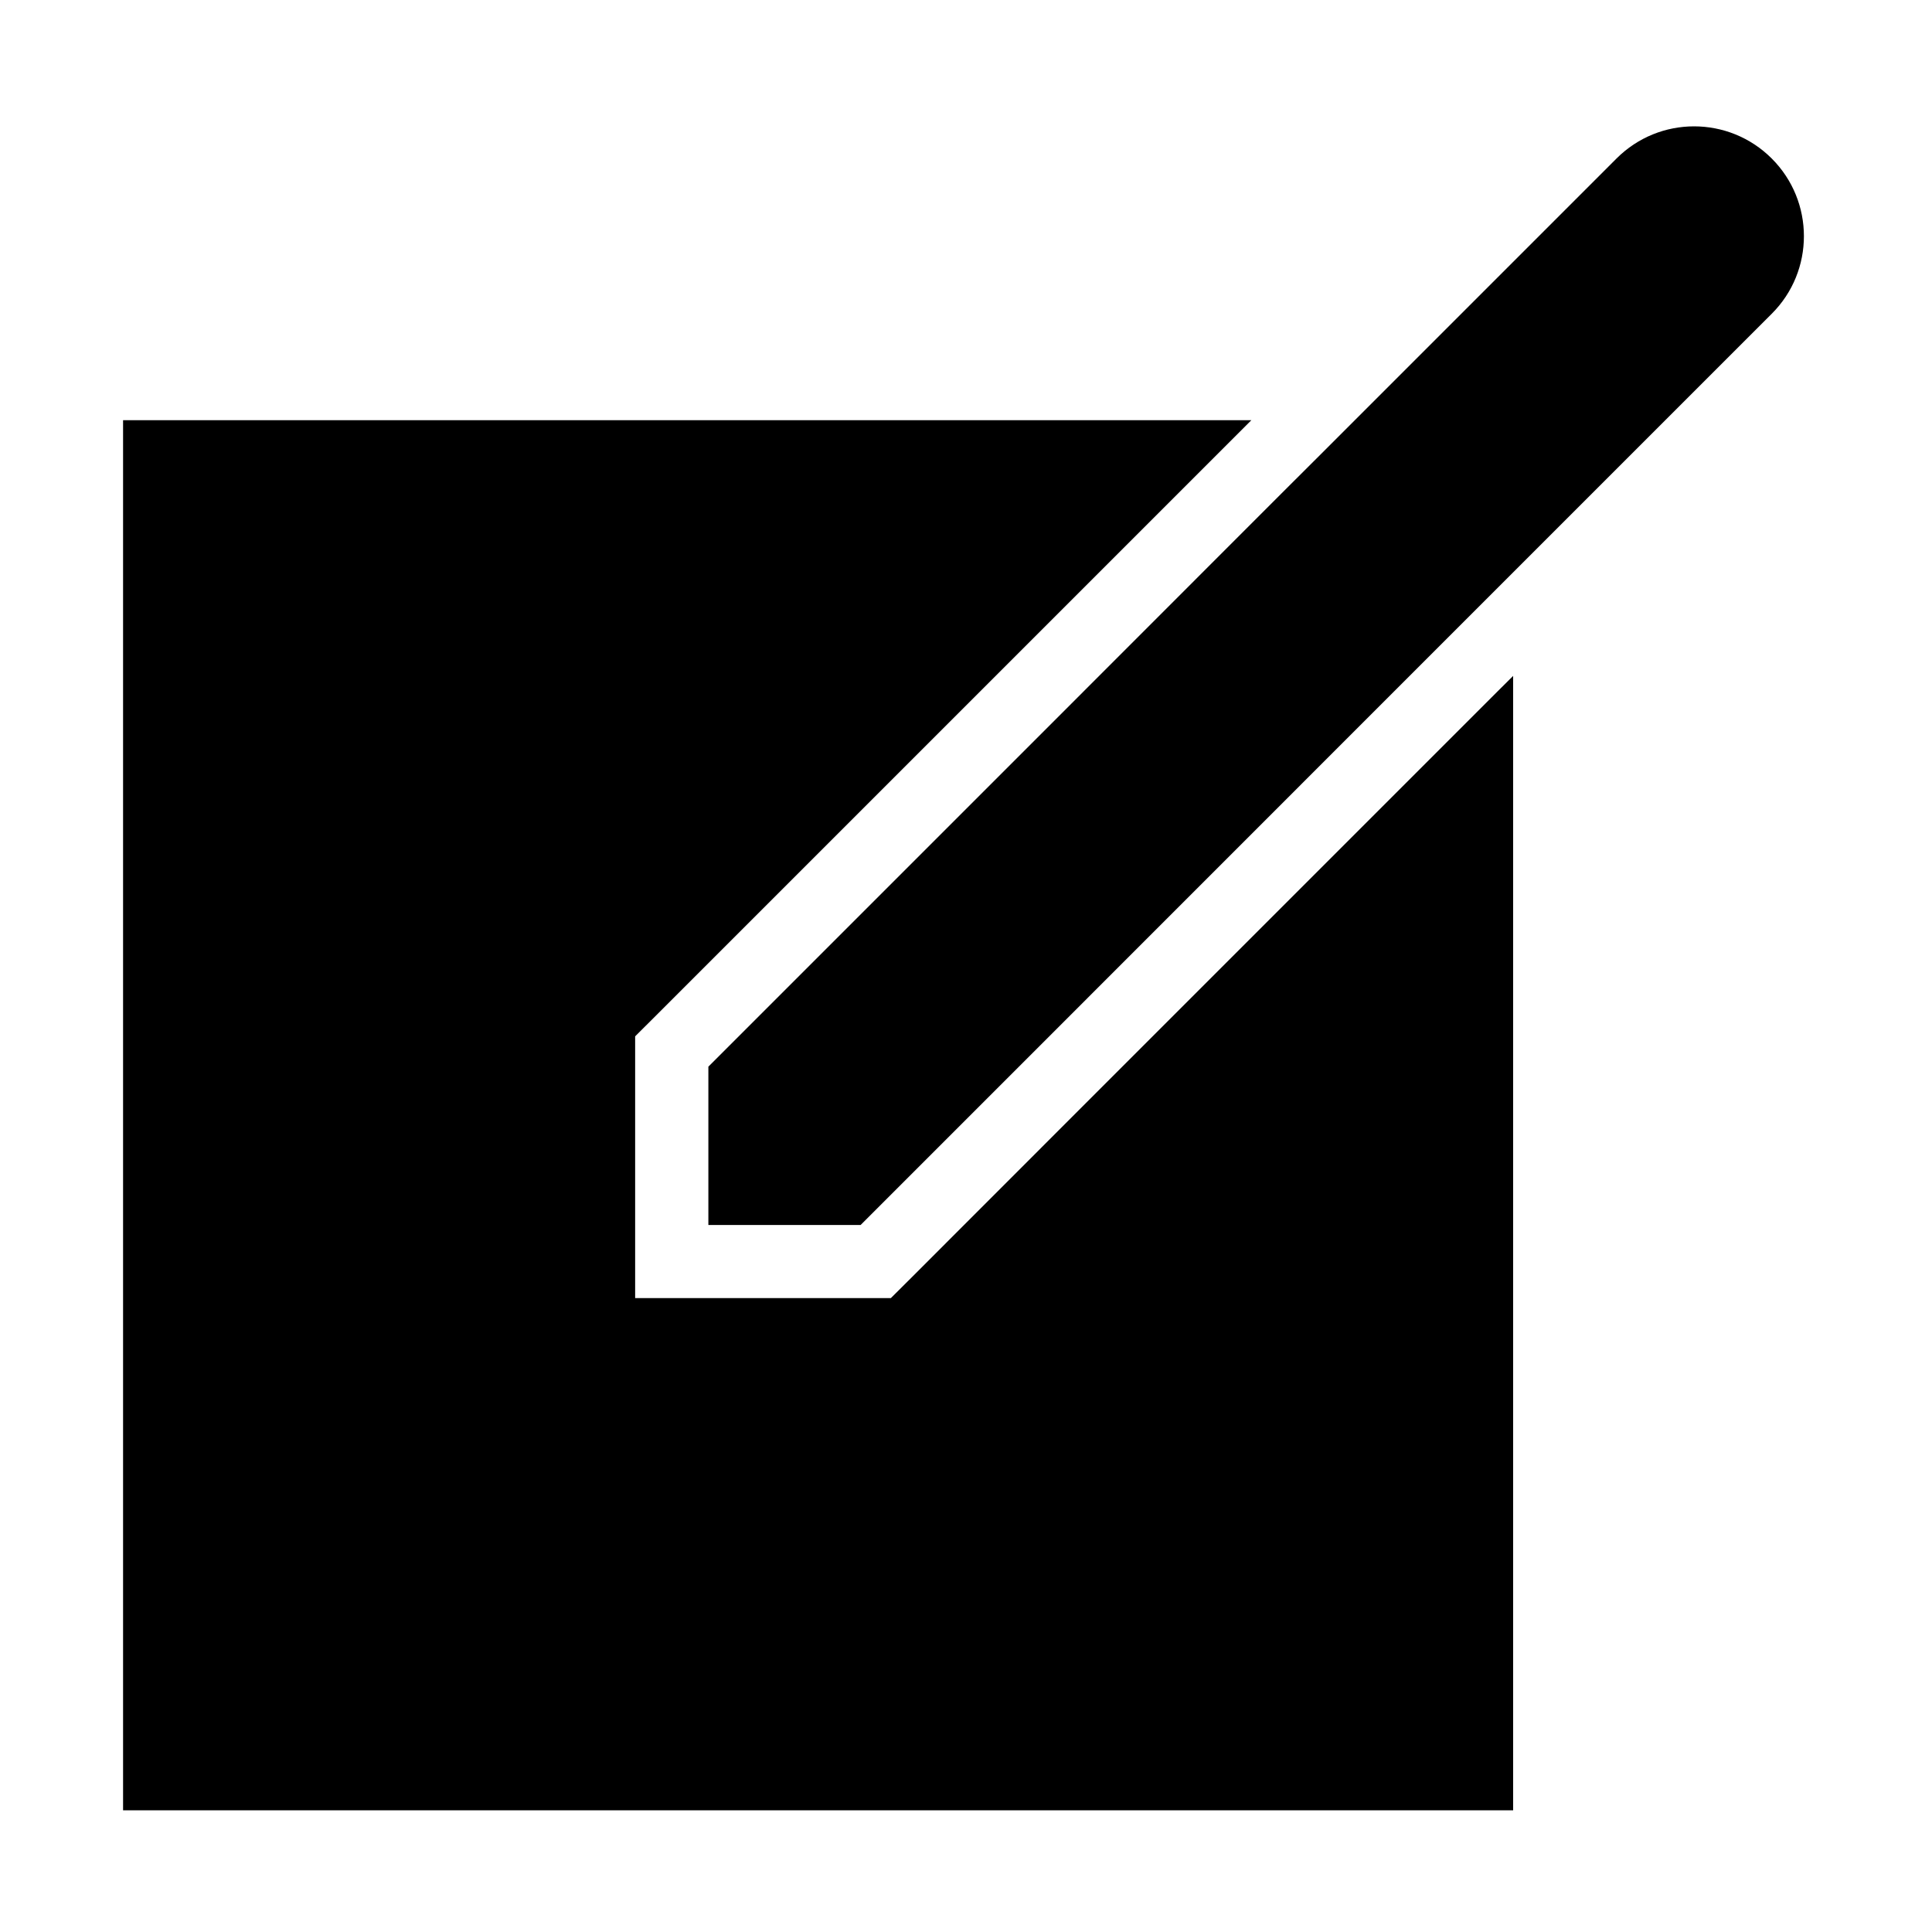 <?xml version="1.0" encoding="UTF-8"?>
<svg viewBox="0 0 20 20">
    <path
        d="M18.341,1.641 C18.119,1.419 17.828,1.308 17.537,1.308 C17.246,1.308 16.956,1.419 16.734,1.641 L14.002,4.373 L13.624,4.751 L13.267,5.107 L11.091,7.284 L7.333,11.042 L7.333,12.681 L8.909,12.681 L10.762,10.828 L14.906,6.683 L14.967,6.622 L14.967,6.622 L15.161,6.428 L18.341,3.248 C18.785,2.805 18.785,2.085 18.341,1.641 Z M15.442,7.218 L11.297,11.363 L9.444,13.217 L9.222,13.438 L6.575,13.438 L6.575,10.728 L6.797,10.507 L10.555,6.749 L12.732,4.572 L12.954,4.35 L1.274,4.35 L1.274,18.74 L15.664,18.74 L15.664,6.997 L15.501,7.159 L15.442,7.218 Z"></path>
</svg>
